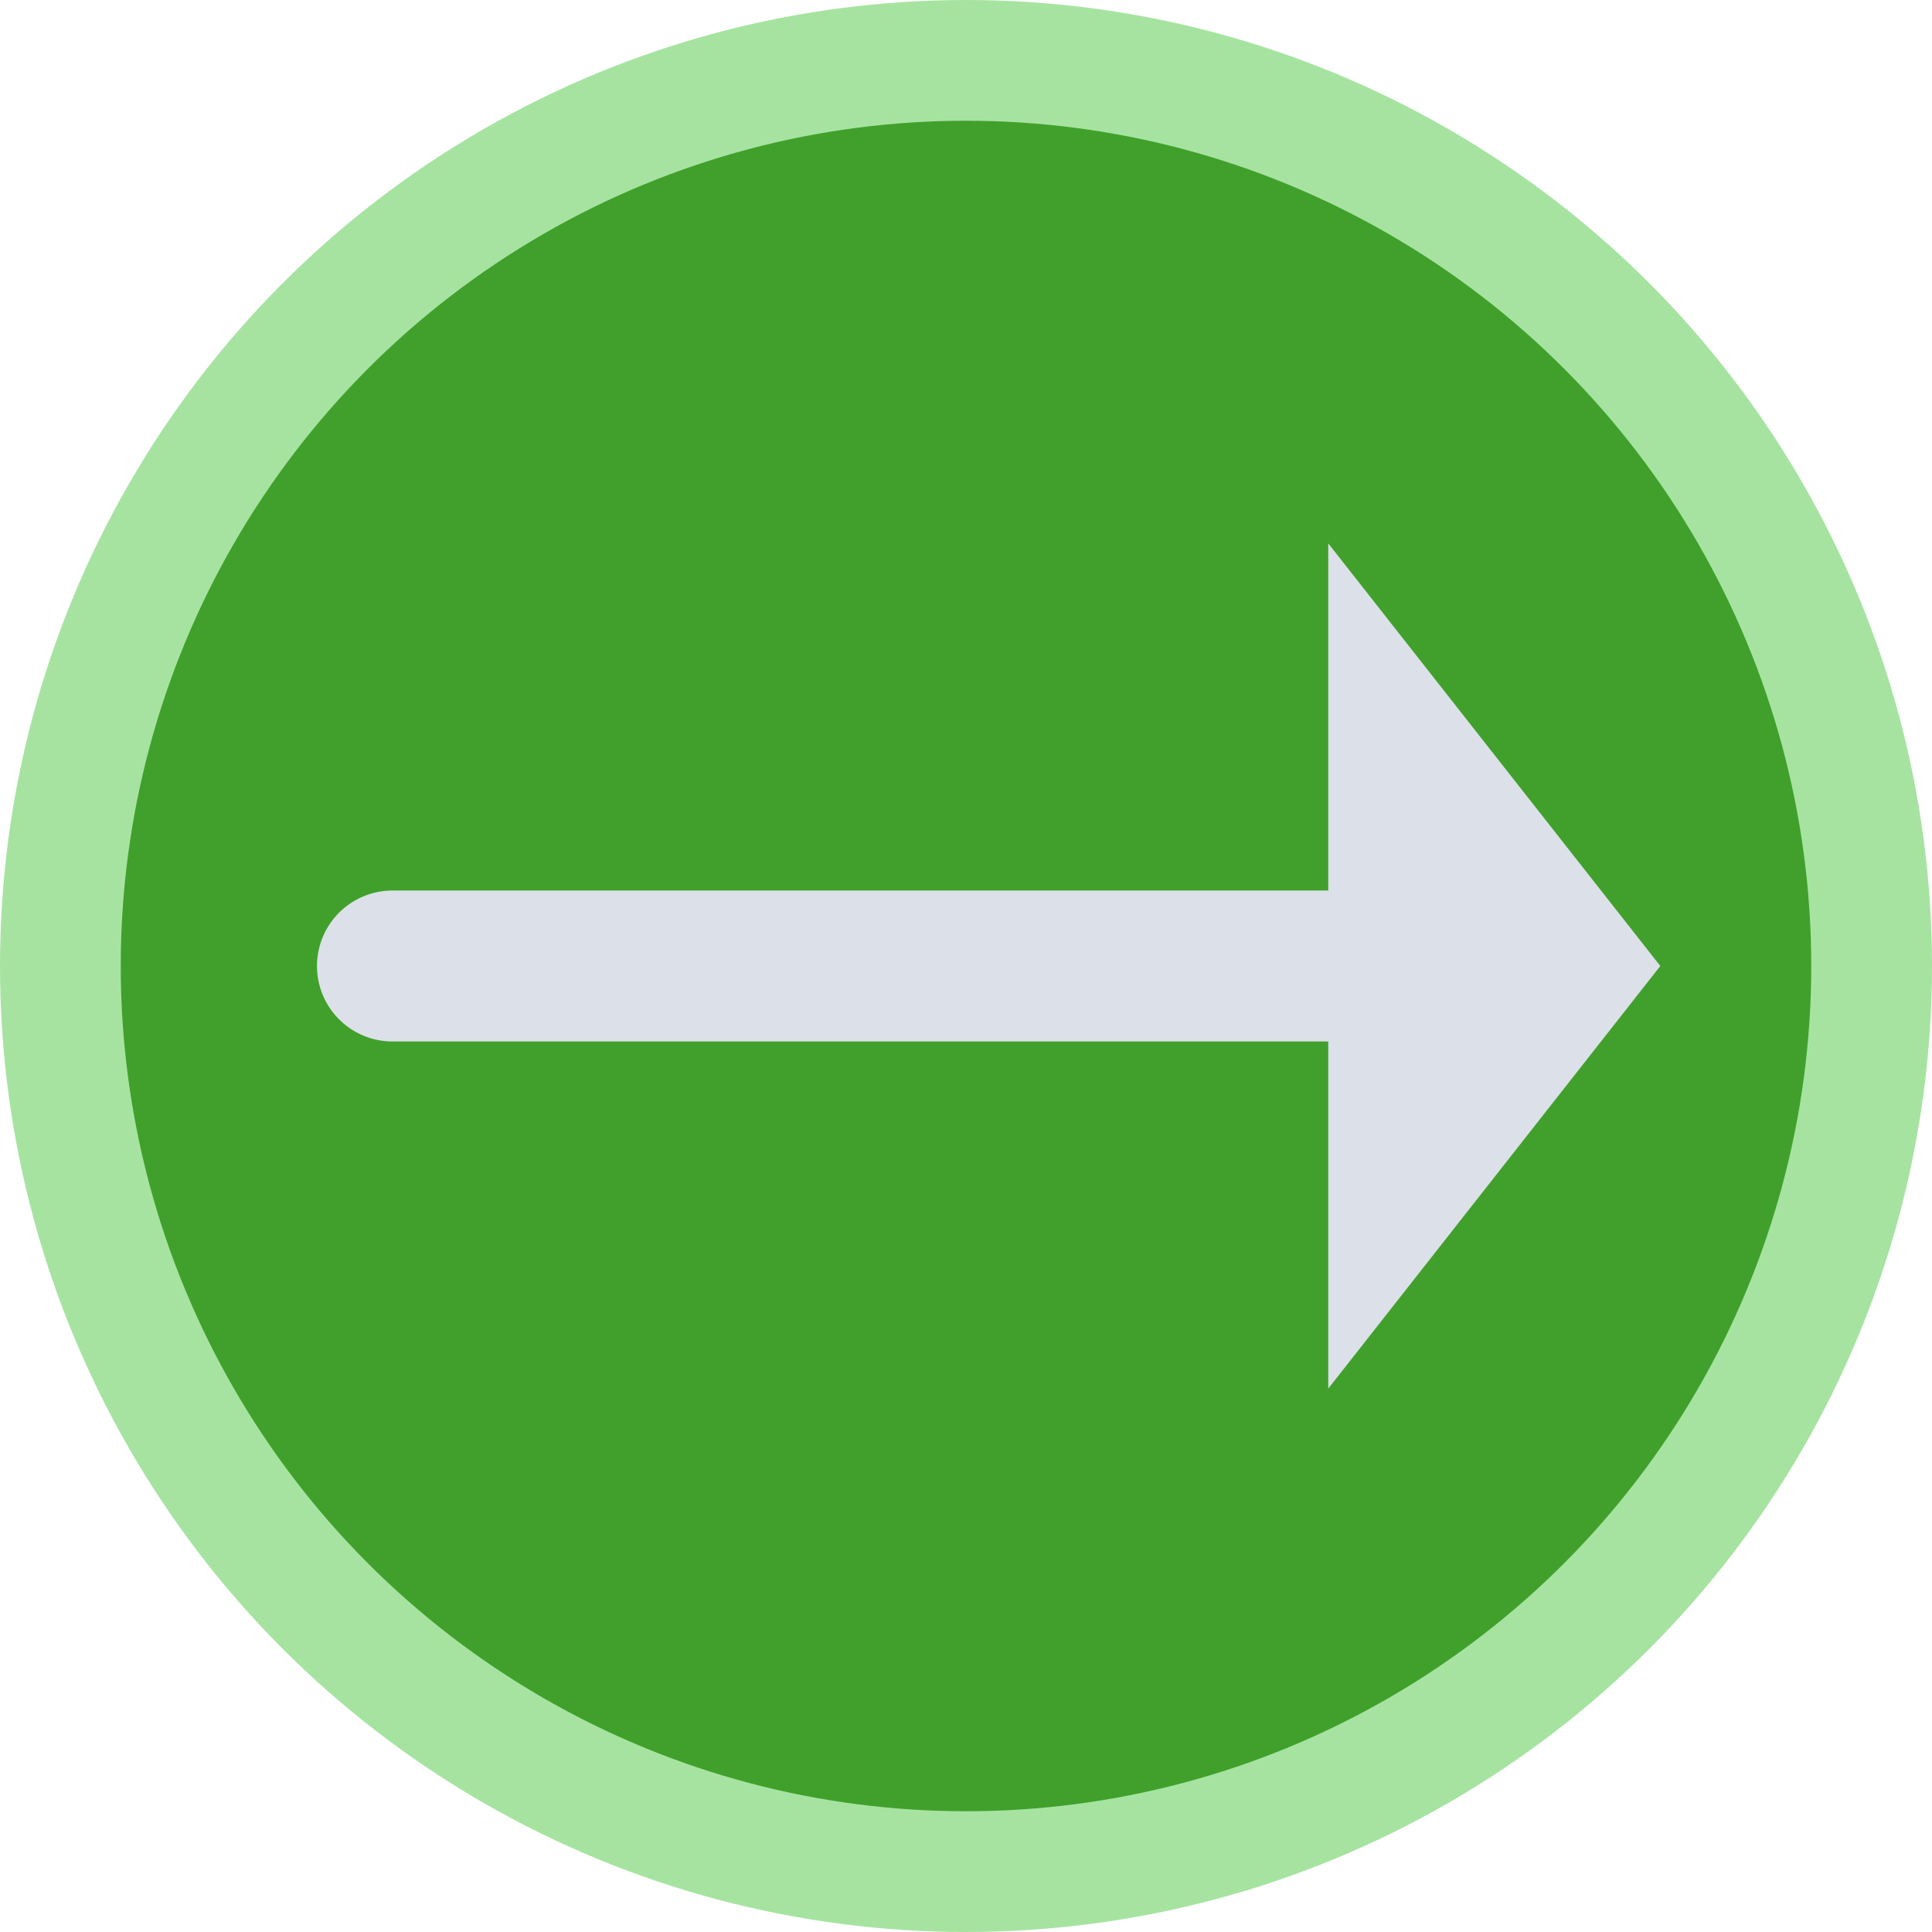 <svg xmlns="http://www.w3.org/2000/svg" width="64" height="64"><circle r="30" cx="32" cy="32" stroke="#a6e3a1" stroke-width="4" fill="#40a02b"/><line x2="13" stroke="#dce0e8" y2="32" x1="51" y1="32" stroke-linecap="round" stroke-width="5"/><polygon points="44 18 55 32 44 46" fill="#dce0e8"/></svg>